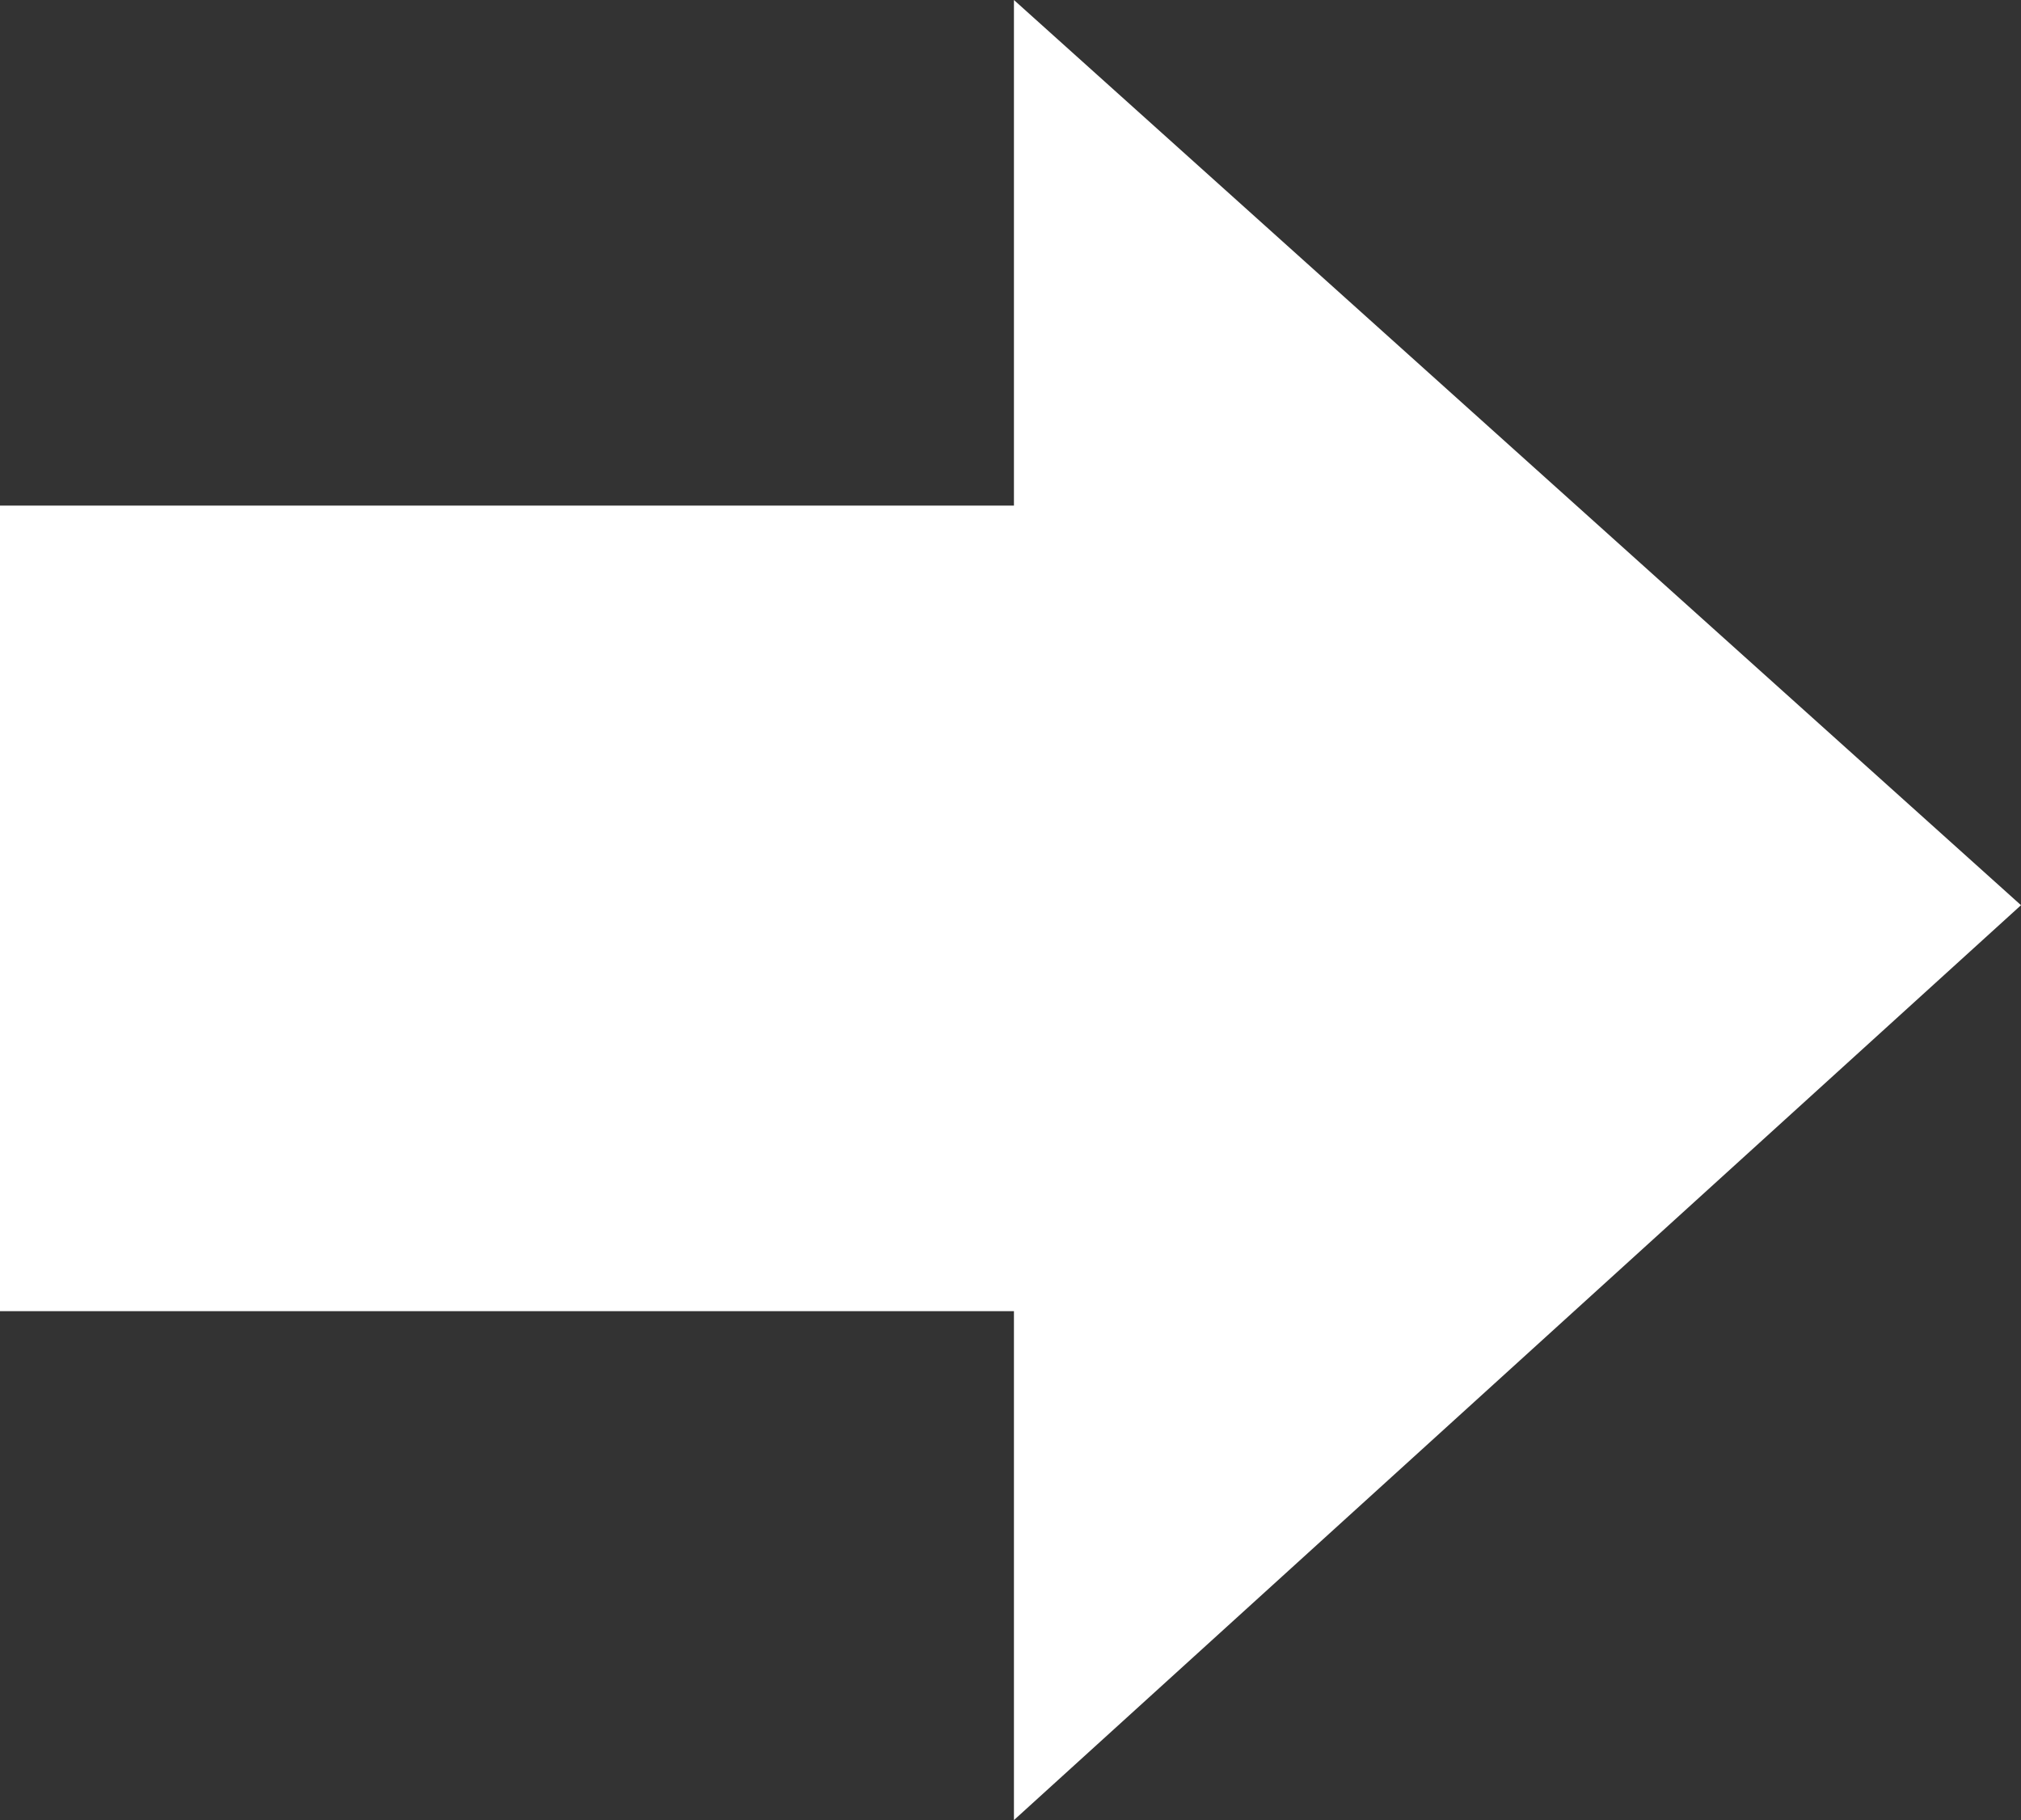 <svg xmlns="http://www.w3.org/2000/svg" fill="#fff" width="19.99" height="18" viewBox="0 0 19.99 18">
  <rect x="0" y="0" width="19.99" height="18" fill="#333333" stroke="none"/>
  <polygon points="10.029 5 0 5 0 12.967 10.029 12.967 10.029 18 19.99 8.952 10.029 0 10.029 5"/>
</svg>
